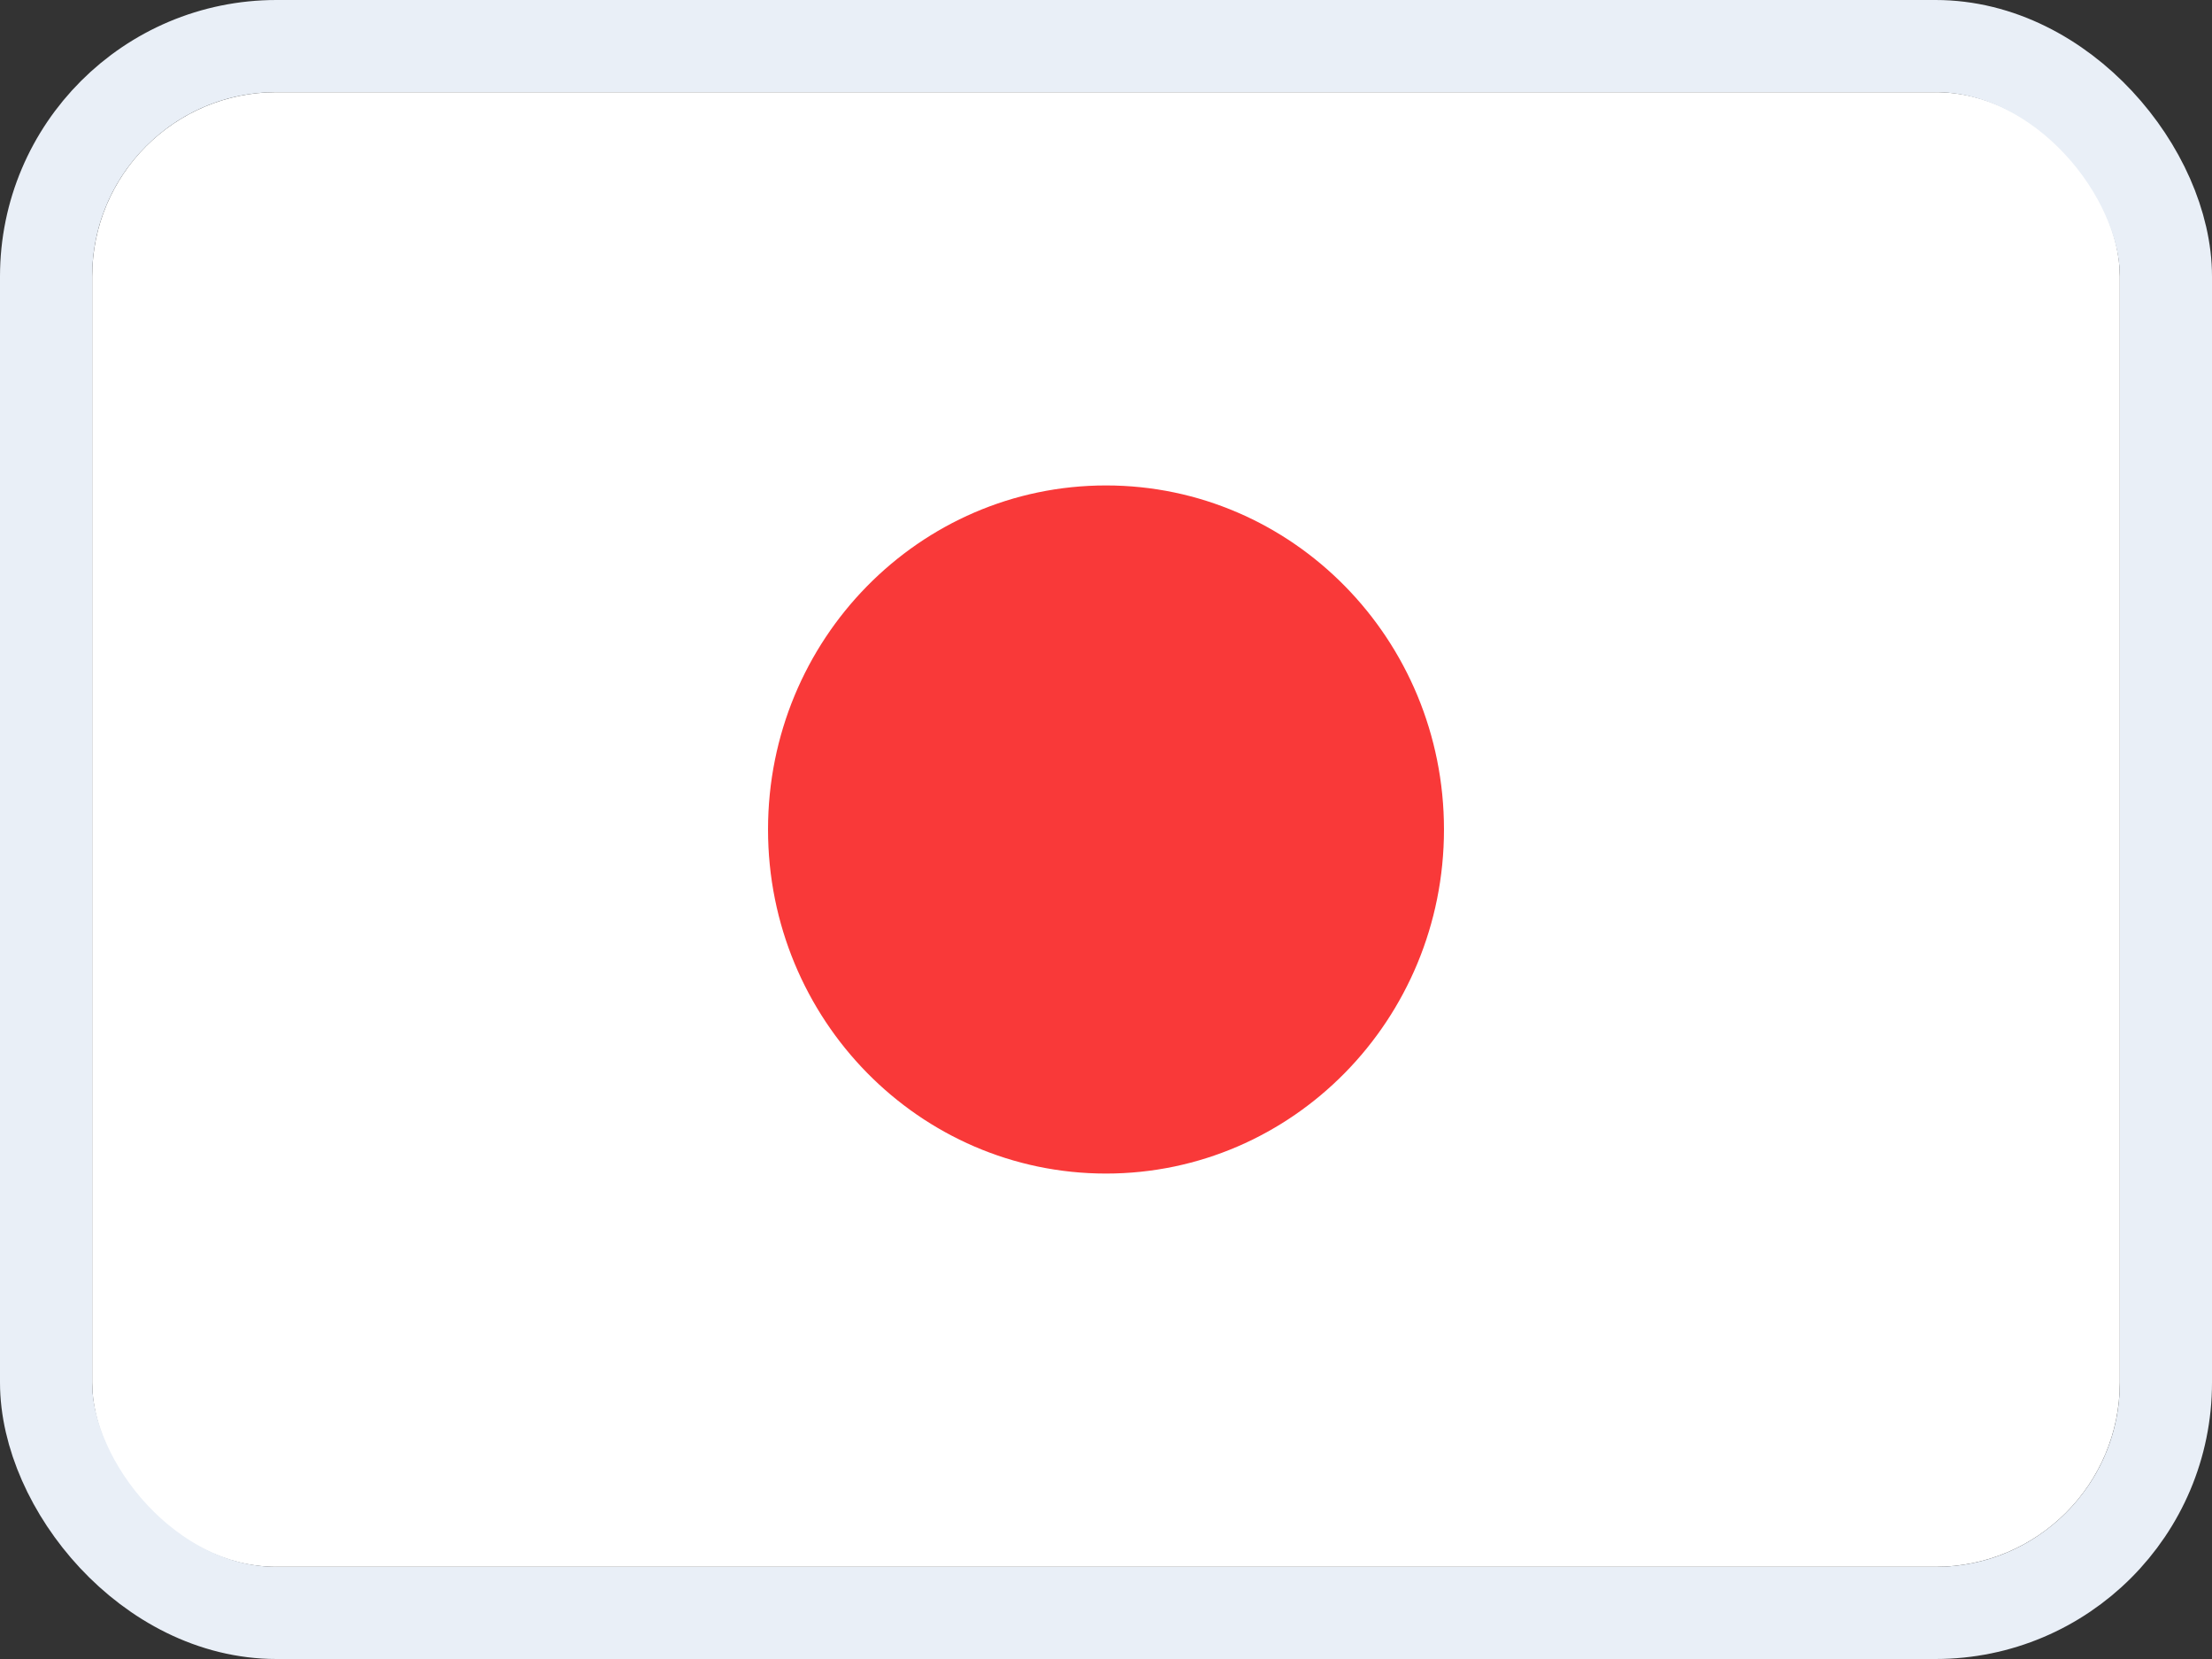 <svg width="24" height="18" viewBox="0 0 24 18" fill="none" xmlns="http://www.w3.org/2000/svg">
<rect x="0" y="0" width="24" height="18" fill="#333333" stroke="none"/>
<g clip-path="url(#clip0_14537_65572)">
<rect width="22" height="16" transform="translate(1 1)" fill="white"/>
<path d="M12 12.733C14.025 12.733 15.667 11.062 15.667 9C15.667 6.938 14.025 5.267 12 5.267C9.975 5.267 8.333 6.938 8.333 9C8.333 11.062 9.975 12.733 12 12.733Z" fill="#F93939"/>
</g>
<rect x="0.5" y="0.5" width="23" height="17" rx="2.5" stroke="#E9EFF7"/>
<defs>
<clipPath id="clip0_14537_65572">
<rect x="1" y="1" width="22" height="16" rx="2" fill="white"/>
</clipPath>
</defs>
</svg>
